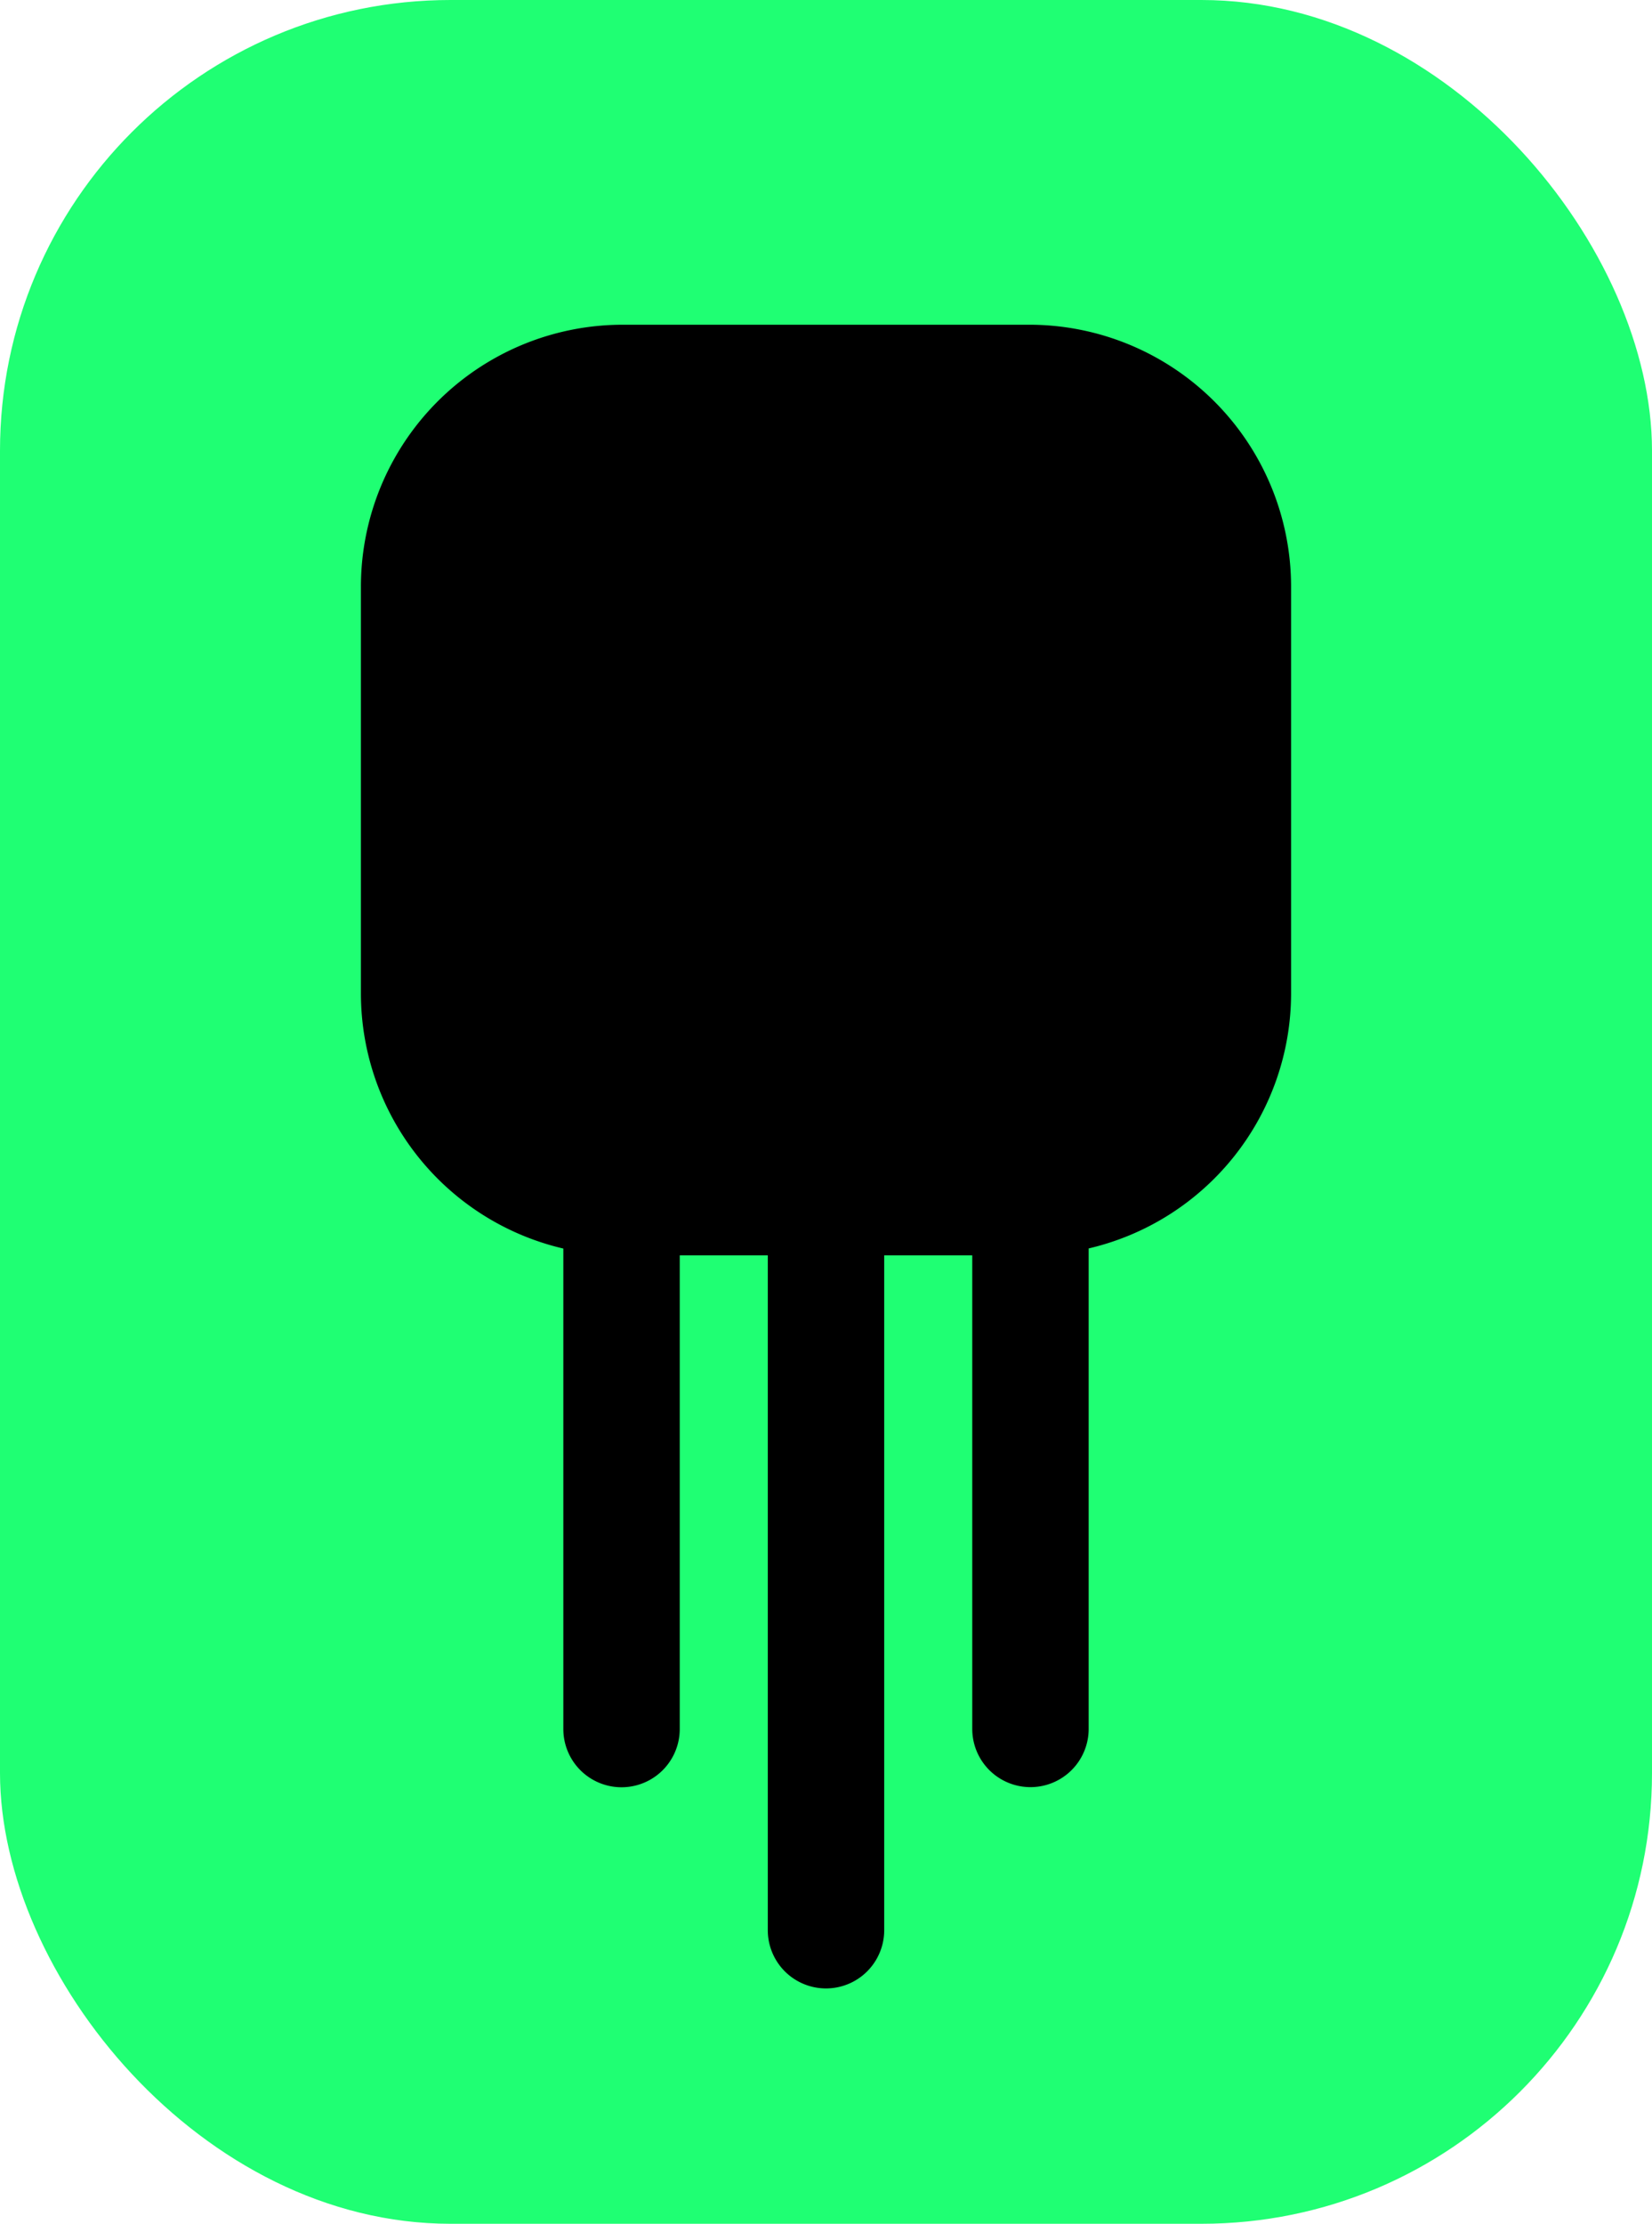 <svg id="Layer_1" data-name="Layer 1" xmlns="http://www.w3.org/2000/svg" viewBox="0 0 686.86 924.15"><defs><style>.cls-1{fill:#1fff73;}</style></defs><rect class="cls-1" width="686.86" height="924.15" rx="187.32"/><path d="M1153.37,741.75v169a108.93,108.93,0,0,1-84.16,106v199.67a24.2,24.2,0,0,1-48.4,0V1019.62H984.2v280.45a24.2,24.2,0,1,1-48.4,0V1019.62H899.19v196.85a24.2,24.2,0,0,1-48.4,0V1016.8a108.93,108.93,0,0,1-84.16-106v-169A108.88,108.88,0,0,1,875.5,632.88h169A108.88,108.88,0,0,1,1153.37,741.75Z" transform="translate(-616.57 -497.93)"/></svg>